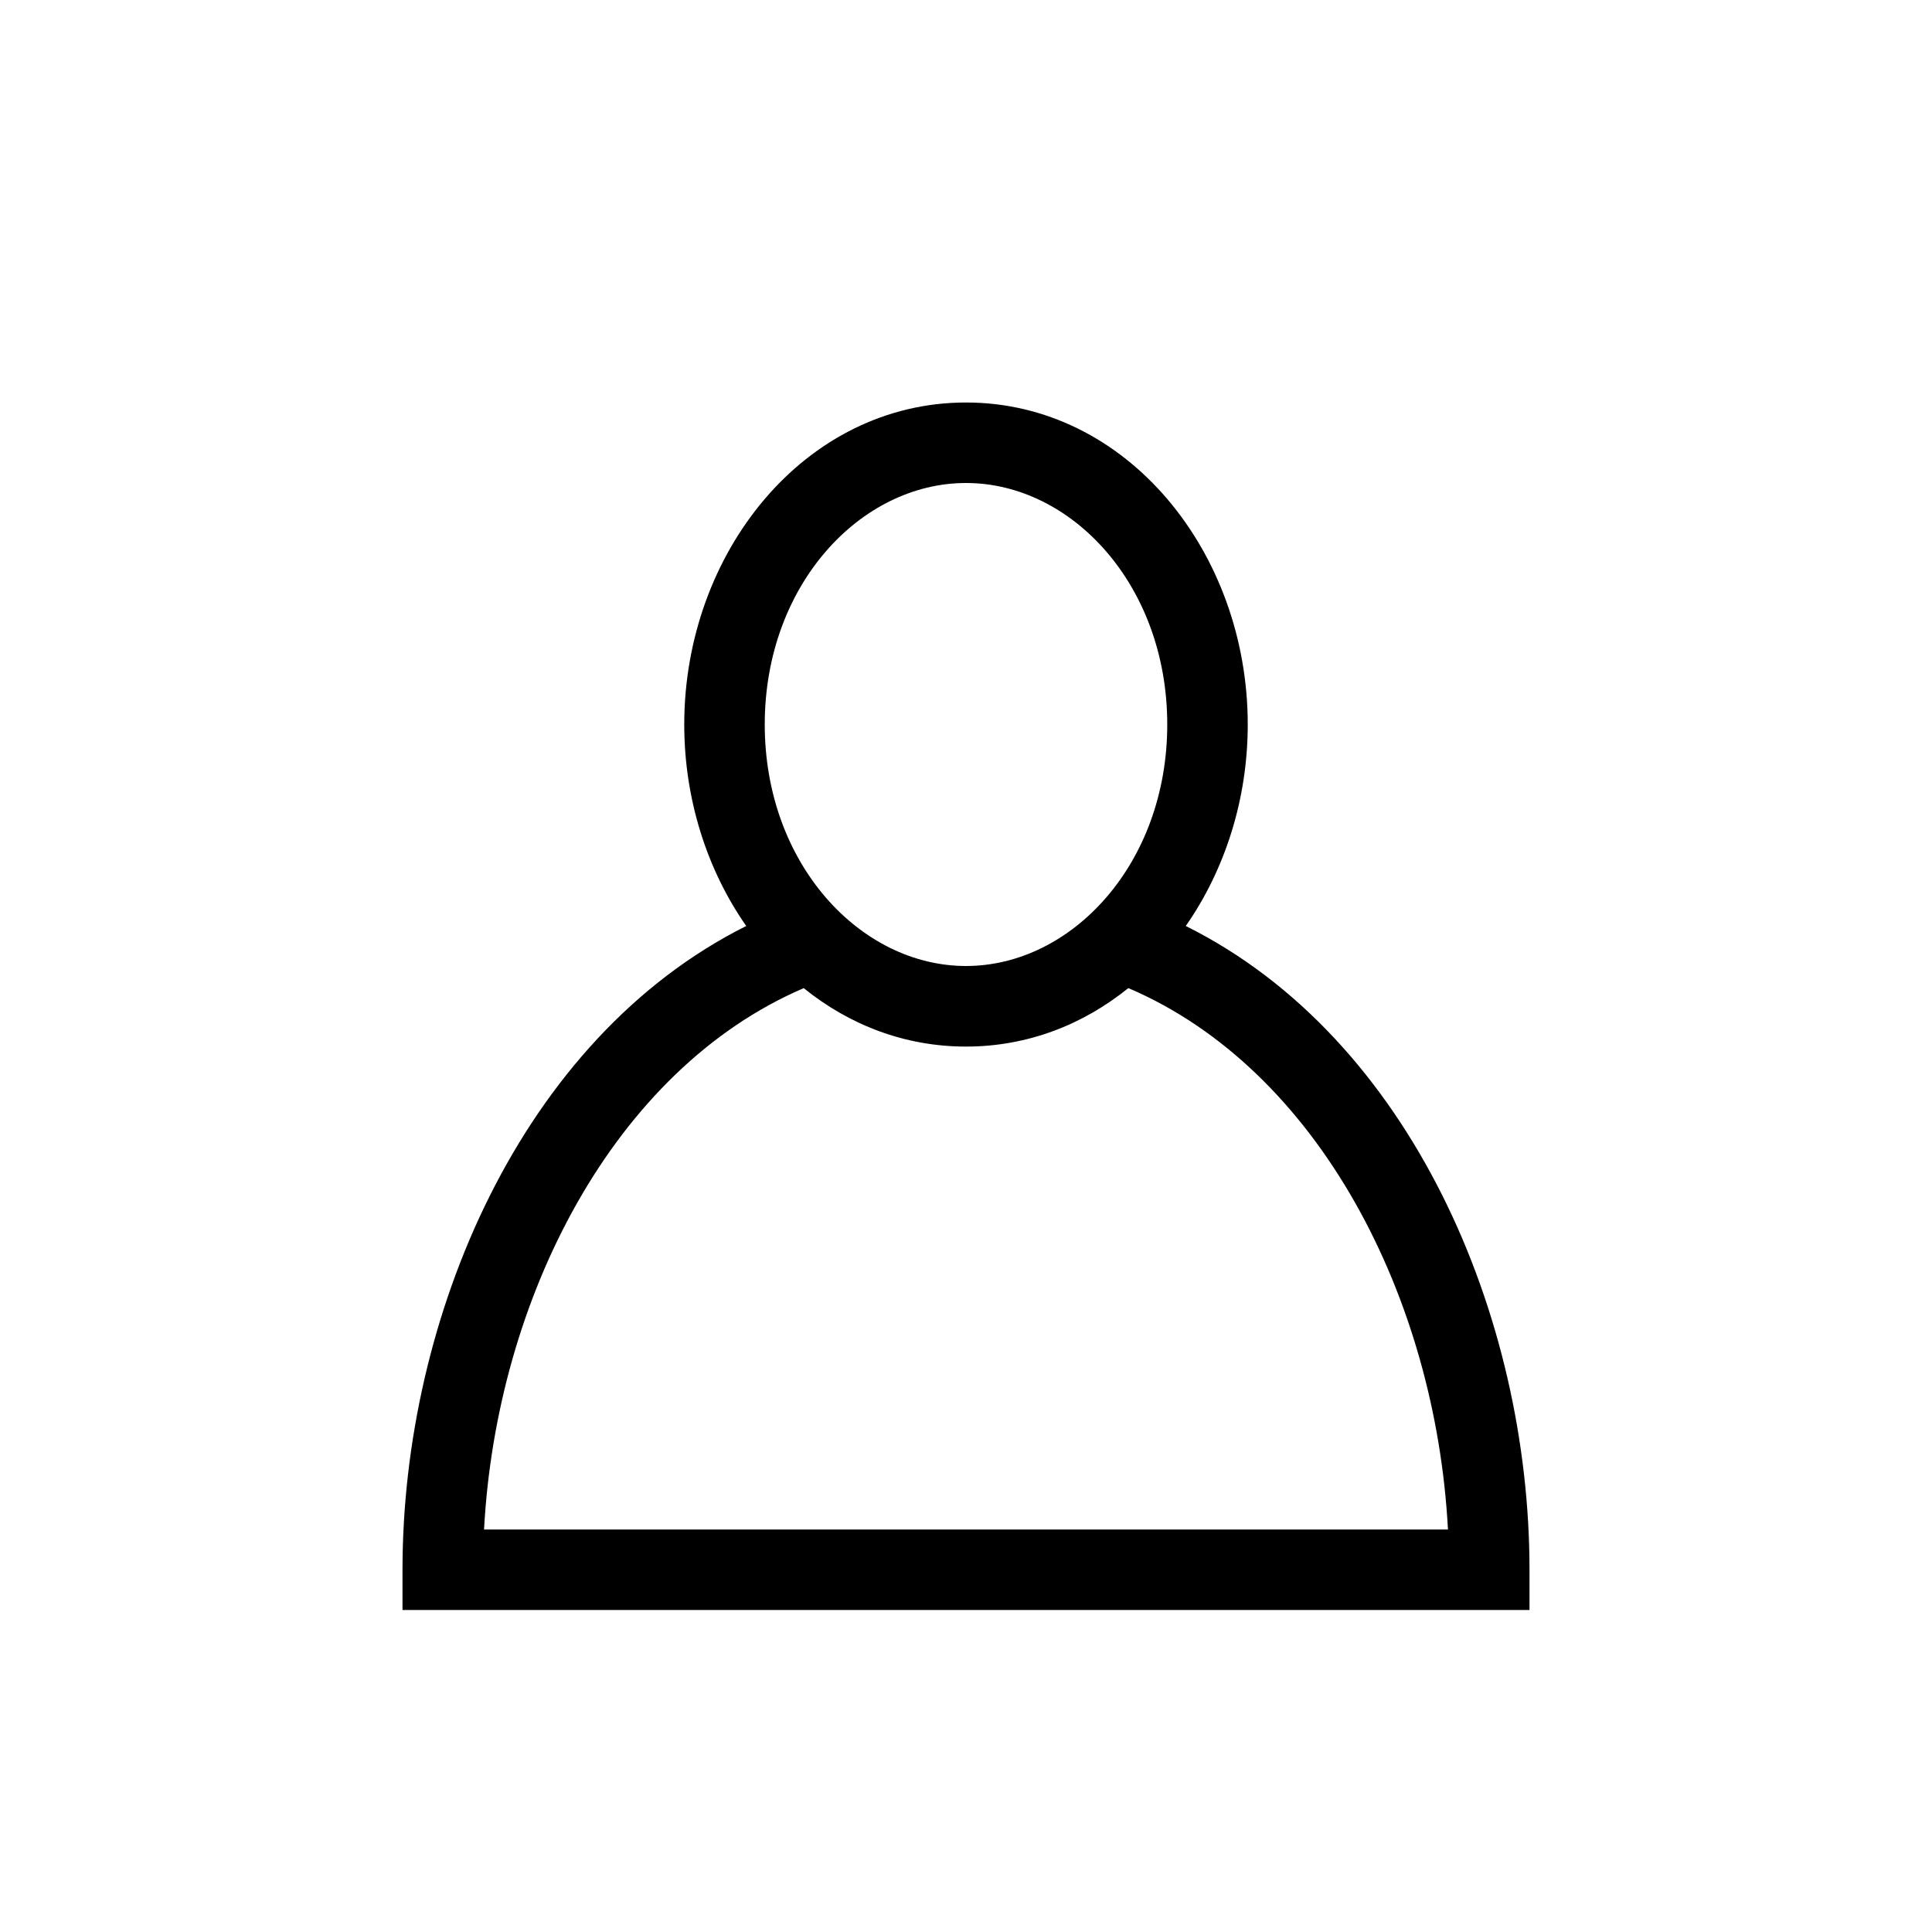 <svg width="24" height="24" xmlns="http://www.w3.org/2000/svg"><path fill-rule="evenodd" clip-rule="evenodd" d="m9.5,9c0-1.732,1.189-3,2.5-3s2.5,1.268,2.5,3c0,1.732-1.189,3-2.5,3s-2.5-1.268-2.5-3zm2.5-4c-2.003,0-3.5,1.866-3.5,4,0,.929.284,1.808.77,2.503C6.473,12.902,5,16.367,5,19.5v.5h14v-.5c0-3.15-1.475-6.606-4.27-7.997.486-.696.77-1.574.77-2.503,0-2.134-1.497-4-3.5-4zm2.016,7.275c-.562.454-1.252.726-2.016.726-.764,0-1.454-.272-2.016-.726C7.619,13.29,6.166,16.136,6.013,19H17.987c-.152-2.88-1.608-5.717-3.971-6.726z"/></svg>
